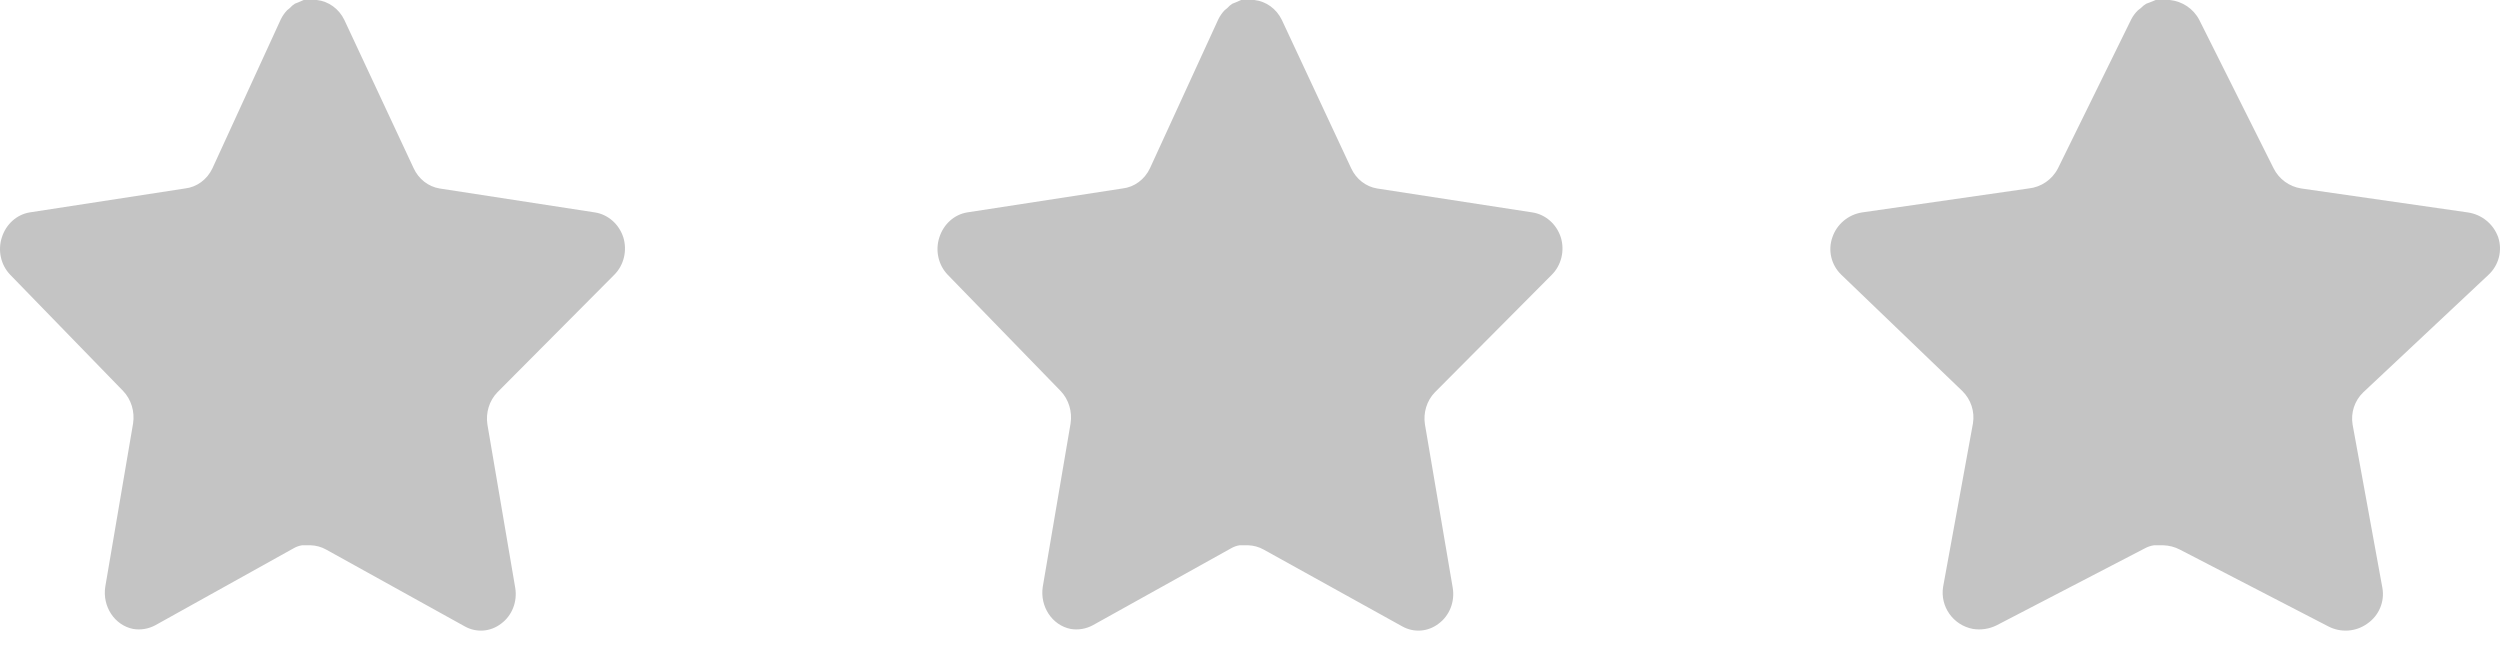 <svg width="56" height="15" viewBox="0 0 56 15" fill="none" xmlns="http://www.w3.org/2000/svg">
<path d="M11.142 8.787C10.96 8.974 10.877 9.244 10.918 9.509L11.541 13.166C11.593 13.476 11.47 13.79 11.226 13.969C10.986 14.155 10.668 14.177 10.407 14.029L7.307 12.311C7.199 12.25 7.079 12.218 6.957 12.214H6.767C6.702 12.224 6.637 12.247 6.578 12.281L3.478 14.006C3.324 14.088 3.151 14.117 2.981 14.088C2.566 14.005 2.29 13.585 2.358 13.143L2.981 9.485C3.022 9.219 2.939 8.947 2.758 8.758L0.23 6.156C0.019 5.938 -0.055 5.611 0.042 5.316C0.136 5.021 0.375 4.806 0.664 4.758L4.143 4.222C4.407 4.193 4.64 4.022 4.759 3.769L6.291 0.431C6.328 0.357 6.375 0.288 6.431 0.23L6.494 0.178C6.527 0.14 6.565 0.108 6.607 0.082L6.683 0.052L6.802 0H7.097C7.36 0.029 7.592 0.196 7.713 0.446L9.266 3.769C9.378 4.012 9.596 4.181 9.847 4.222L13.325 4.758C13.619 4.803 13.865 5.018 13.962 5.316C14.054 5.614 13.975 5.941 13.759 6.156L11.142 8.787Z" fill="#C4C4C4"/>
<path d="M32.142 8.787C31.96 8.974 31.877 9.244 31.919 9.509L32.541 13.166C32.593 13.476 32.47 13.79 32.226 13.969C31.986 14.155 31.668 14.177 31.407 14.029L28.307 12.311C28.199 12.25 28.079 12.218 27.957 12.214H27.767C27.701 12.224 27.637 12.247 27.578 12.281L24.478 14.006C24.325 14.088 24.151 14.117 23.981 14.088C23.567 14.005 23.29 13.585 23.358 13.143L23.981 9.485C24.022 9.219 23.939 8.947 23.758 8.758L21.23 6.156C21.019 5.938 20.945 5.611 21.042 5.316C21.136 5.021 21.375 4.806 21.664 4.758L25.143 4.222C25.407 4.193 25.64 4.022 25.759 3.769L27.291 0.431C27.328 0.357 27.375 0.288 27.431 0.23L27.494 0.178C27.527 0.14 27.565 0.108 27.607 0.082L27.683 0.052L27.802 0H28.097C28.36 0.029 28.592 0.196 28.713 0.446L30.266 3.769C30.378 4.012 30.596 4.181 30.847 4.222L34.325 4.758C34.619 4.803 34.865 5.018 34.962 5.316C35.054 5.614 34.975 5.941 34.759 6.156L32.142 8.787Z" fill="#C4C4C4"/>
<path d="M52.938 8.787C52.743 8.974 52.654 9.244 52.698 9.509L53.365 13.166C53.421 13.476 53.289 13.79 53.028 13.969C52.771 14.155 52.43 14.177 52.15 14.029L48.829 12.311C48.713 12.25 48.585 12.218 48.454 12.214H48.251C48.18 12.224 48.111 12.247 48.048 12.281L44.726 14.006C44.562 14.088 44.376 14.117 44.194 14.088C43.75 14.005 43.454 13.585 43.526 13.143L44.194 9.485C44.238 9.219 44.149 8.947 43.955 8.758L41.247 6.156C41.02 5.938 40.941 5.611 41.045 5.316C41.145 5.021 41.402 4.806 41.712 4.758L45.439 4.222C45.722 4.193 45.971 4.022 46.099 3.769L47.741 0.431C47.78 0.357 47.83 0.288 47.891 0.23L47.958 0.178C47.993 0.14 48.034 0.108 48.079 0.082L48.161 0.052L48.288 0H48.604C48.886 0.029 49.134 0.196 49.264 0.446L50.928 3.769C51.048 4.012 51.281 4.181 51.55 4.222L55.277 4.758C55.592 4.803 55.855 5.018 55.96 5.316C56.058 5.614 55.973 5.941 55.742 6.156L52.938 8.787Z" fill="#C4C4C4"/>
</svg>
